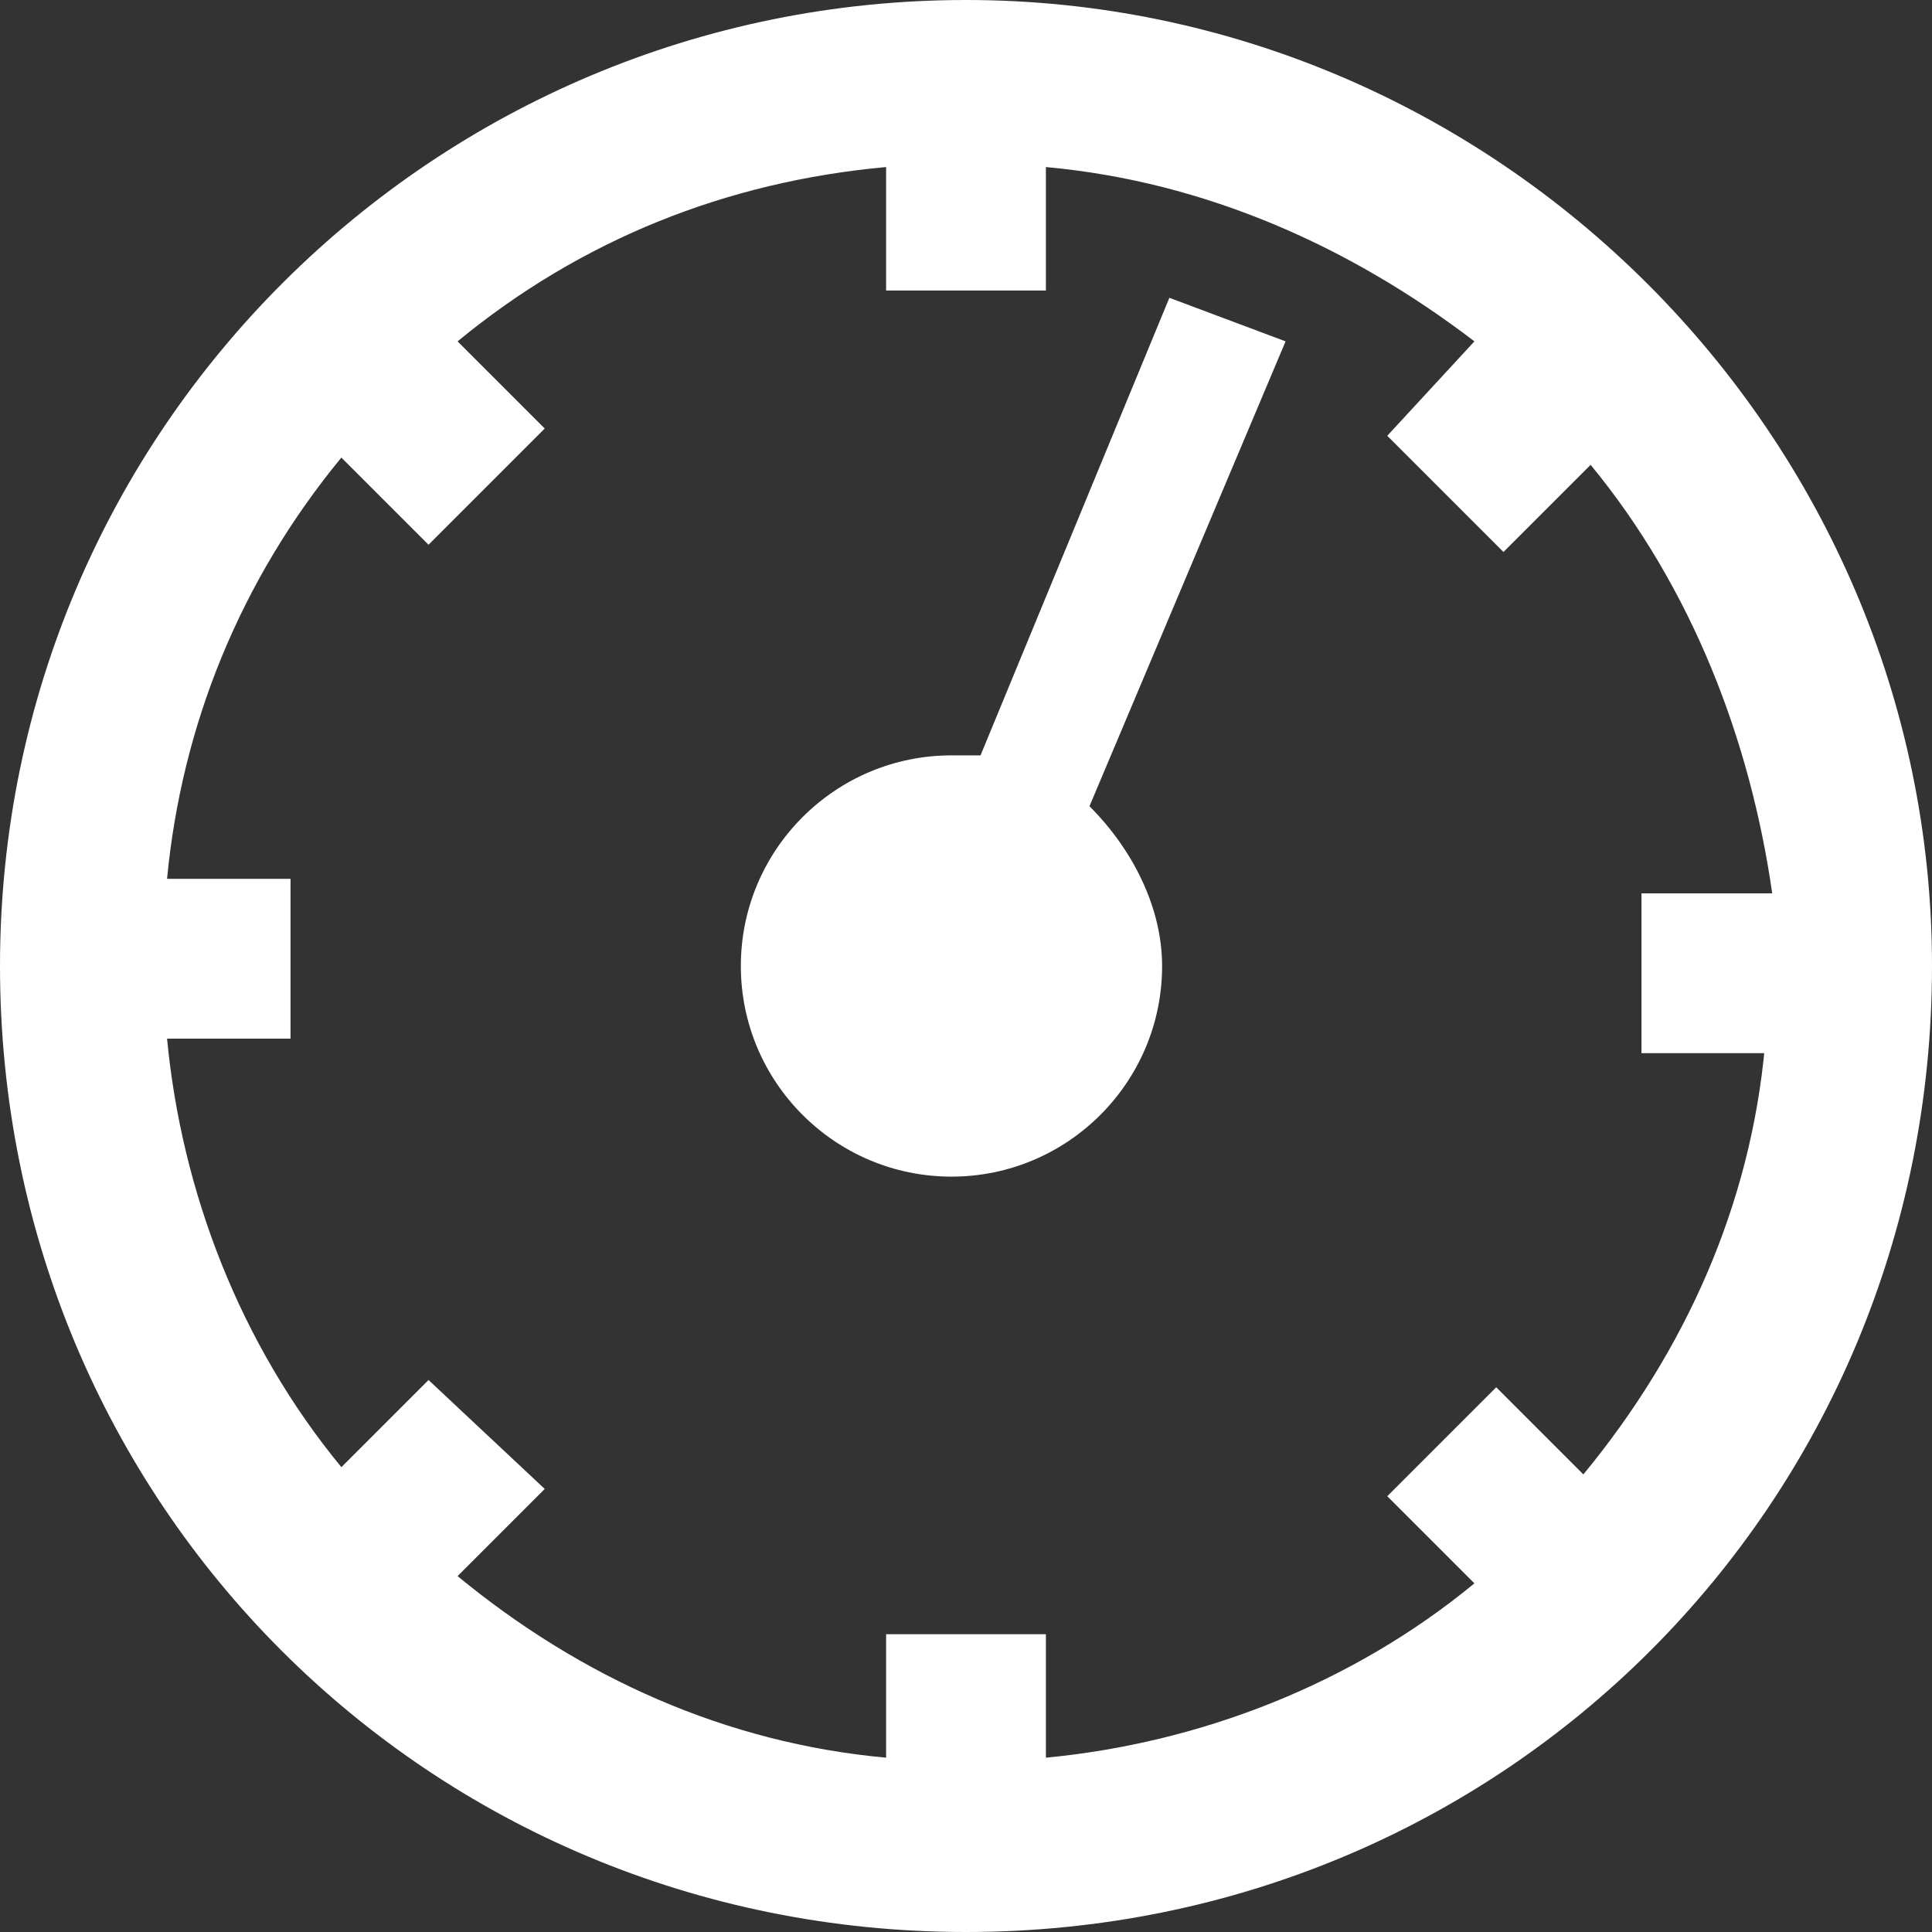 <?xml version="1.0" encoding="utf-8"?>
<!-- Generator: Adobe Illustrator 26.4.1, SVG Export Plug-In . SVG Version: 6.00 Build 0)  -->
<svg version="1.1" id="Layer_1" xmlns="http://www.w3.org/2000/svg" xmlns:xlink="http://www.w3.org/1999/xlink" x="0px" y="0px"
	 viewBox="0 0 26.6 26.6" style="enable-background:new 0 0 26.6 26.6;" xml:space="preserve">
<rect x="0" y="0" width="26.6" height="26.6" fill="#333333" stroke="none"/>
<style type="text/css">
	.st0{fill:#FFFFFF;}
</style>
<g id="Layer_1_00000079470387141923900700000001658445129208402877_">
	<path class="st0" d="M13.3,0C6,0,0,5.9,0,13.3s5.9,13.3,13.3,13.3s13.3-5.9,13.3-13.3c0,0,0,0,0,0C26.6,6,20.6,0,13.3,0z
		 M24.3,14.4c-0.2,2.2-1.1,4.2-2.5,5.9l-1.2-1.2l-1.5,1.5l1.2,1.2c-1.7,1.4-3.8,2.2-5.9,2.4v-1.7h-2.2v1.7c-2.2-0.2-4.2-1.1-5.9-2.5
		l1.2-1.2l-1.6-1.5l-1.2,1.2c-1.4-1.7-2.2-3.8-2.4-5.9H4v-2.2H2.3C2.5,10,3.3,8,4.7,6.3l1.2,1.2l1.6-1.6L6.3,4.7
		C8,3.3,10,2.5,12.2,2.3V4h2.2V2.3c2.2,0.2,4.2,1.1,5.9,2.4L19.1,6l1.6,1.6l1.2-1.2c1.4,1.7,2.2,3.8,2.5,5.9h-1.8v2.2H24.3z
		 M15,11.1c0.6,0.6,1,1.4,1,2.2c0,1.6-1.3,2.9-2.9,2.9s-2.9-1.3-2.9-2.9s1.3-2.9,2.9-2.9l0,0h0.4l2.6-6.3l1.6,0.6L15,11.1z"/>
</g>
</svg>
